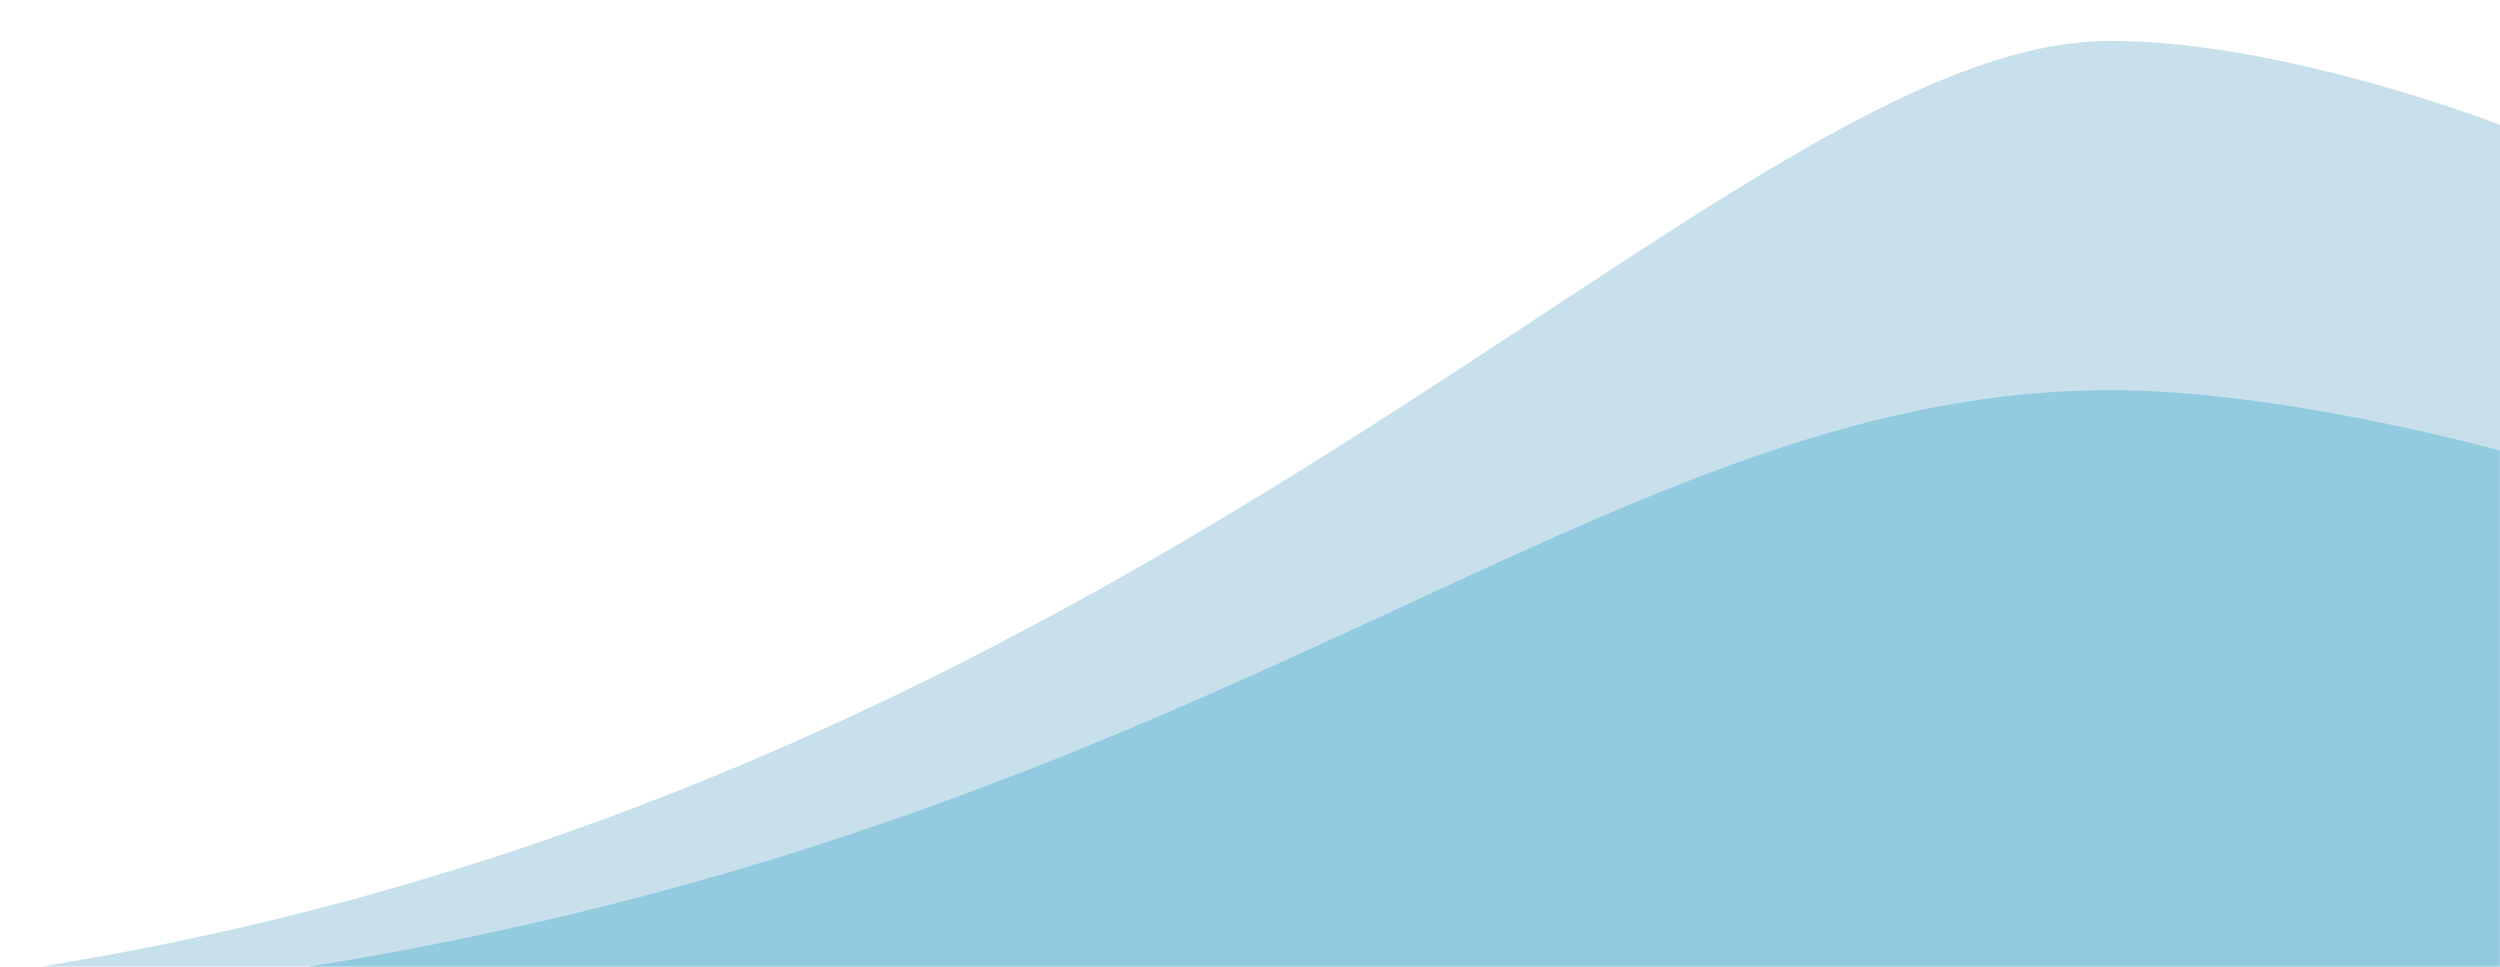 <?xml version="1.0" encoding="UTF-8" standalone="no"?>
<!-- Generator: Adobe Illustrator 19.0.0, SVG Export Plug-In . SVG Version: 6.00 Build 0)  -->

<svg
   xmlns:dc="http://purl.org/dc/elements/1.1/"
   xmlns:cc="http://creativecommons.org/ns#"
   xmlns:rdf="http://www.w3.org/1999/02/22-rdf-syntax-ns#"
   xmlns:svg="http://www.w3.org/2000/svg"
   xmlns="http://www.w3.org/2000/svg"
   xmlns:sodipodi="http://sodipodi.sourceforge.net/DTD/sodipodi-0.dtd"
   xmlns:inkscape="http://www.inkscape.org/namespaces/inkscape"
   version="1.1"
   id="Layer_1"
   x="0px"
   y="0px"
   viewBox="0 0 1281 495.3"
   xml:space="preserve"
   sodipodi:docname="bg.svg"
   inkscape:version="0.92.3 (2405546, 2018-03-11)"
   width="1281"
   height="495.3"><defs
   id="defs9" /><sodipodi:namedview
   pagecolor="#ffffff"
   bordercolor="#666666"
   borderopacity="1"
   objecttolerance="10"
   gridtolerance="10"
   guidetolerance="10"
   inkscape:pageopacity="0"
   inkscape:pageshadow="2"
   inkscape:window-width="1920"
   inkscape:window-height="1007"
   id="namedview7"
   showgrid="false"
   inkscape:zoom="0.29664325"
   inkscape:cx="320.25"
   inkscape:cy="129.30789"
   inkscape:window-x="0"
   inkscape:window-y="39"
   inkscape:window-maximized="1"
   inkscape:current-layer="Layer_1" />
<style
   type="text/css"
   id="style2">
	.st0{fill:#AFD3E2;}
	.st1{fill:#7BC1D9;}
</style>
<path
   id="XMLID_2_"
   class="st0"
   d="m 1281,63.937 c 0,0 -110.5,-43 -199.5,-43 -197.2,0 -490.5,391 -1081.3,477.5 0,52.4 -0.2,46.5 -0.2,46.5 h 1281 z"
   style="opacity:0.707;fill:#afd3e2"
   inkscape:connector-curvature="0" />
<path
   id="XMLID_3_"
   class="st1"
   d="m 1281,230.937 c 0,0 -110.5,-31 -199.5,-31 -285.5,0 -489.5,268 -1081.3,314 0,52.4 -0.3,31 -0.3,31 h 1281 v -314 z"
   style="opacity:0.707;fill:#7bc1d9"
   inkscape:connector-curvature="0" />
</svg>